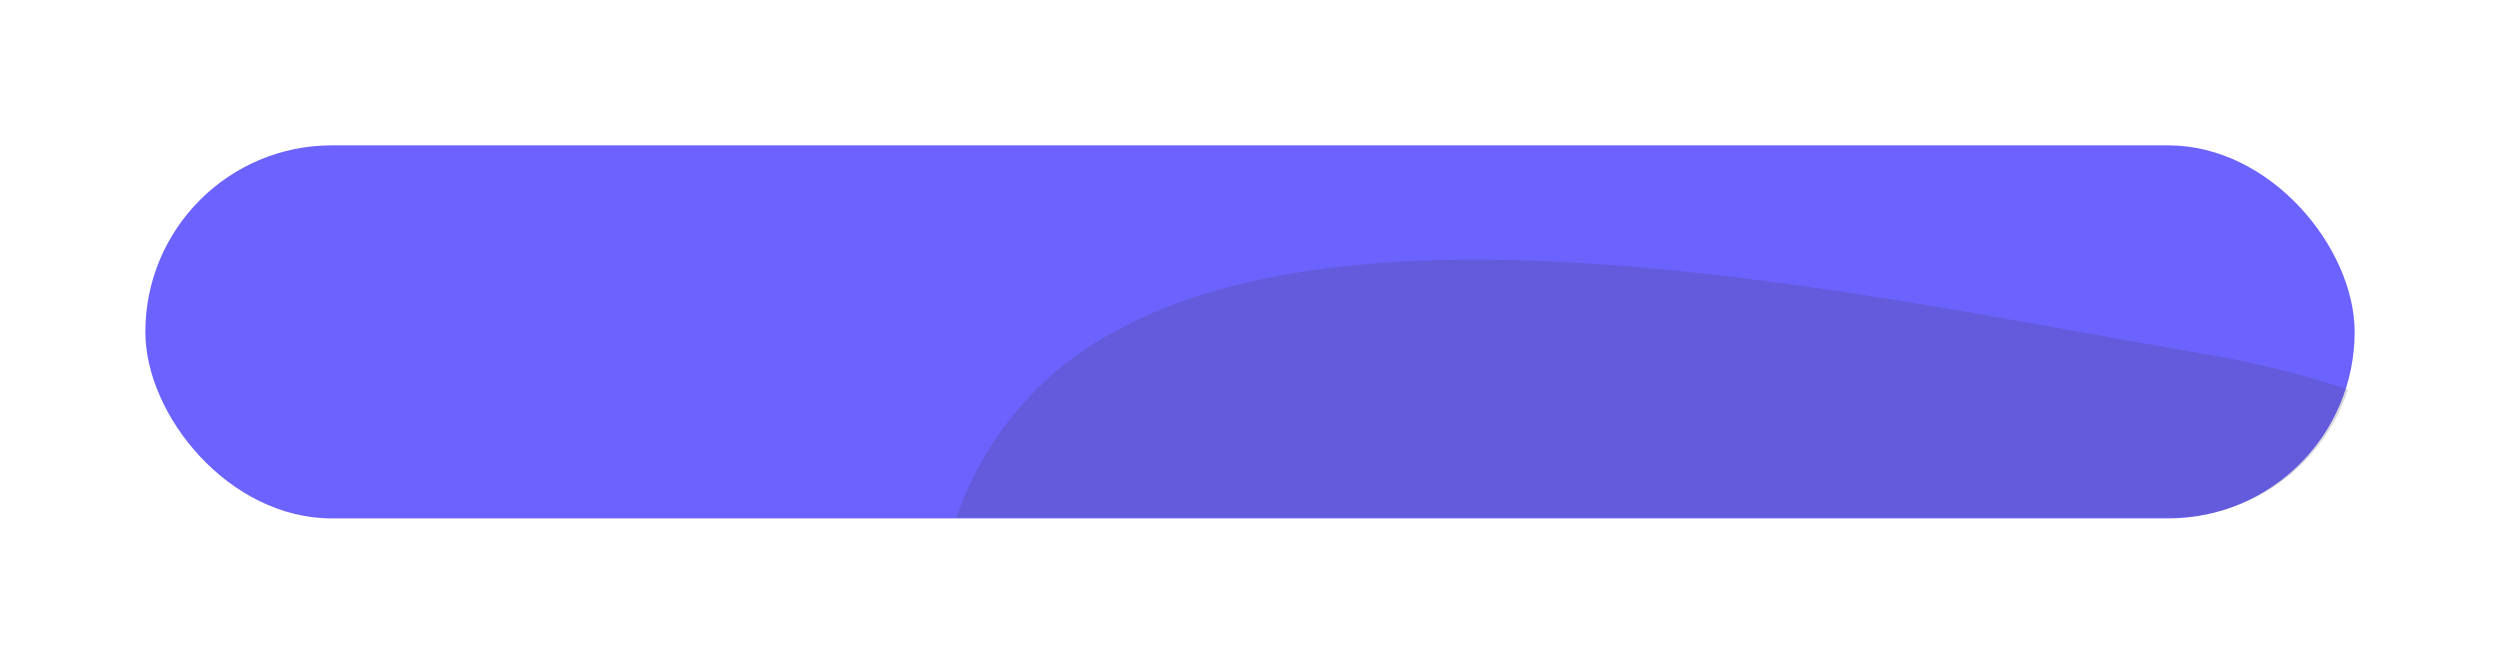 <svg xmlns="http://www.w3.org/2000/svg" xmlns:xlink="http://www.w3.org/1999/xlink" width="516" height="137" viewBox="0 0 516 137"><defs><style>.a{fill:#6c63ff;}.b{fill:#444053;opacity:0.2;}.c{filter:url(#a);}</style><filter id="a" x="0" y="0" width="516" height="137" filterUnits="userSpaceOnUse"><feOffset input="SourceAlpha"/><feGaussianBlur stdDeviation="10" result="b"/><feFlood flood-color="#fff" flood-opacity="0.31"/><feComposite operator="in" in2="b"/><feComposite in="SourceGraphic"/></filter></defs><g transform="translate(30 30)"><g class="c" transform="matrix(1, 0, 0, 1, -30, -30)"><rect class="a" width="456" height="77" rx="38.5" transform="translate(30 30)"/></g><path class="b" d="M0,53.206A68.809,68.809,0,0,1,31.82,15.288c55.133-31.244,161.273-6.708,226.7,4.335a197.78,197.78,0,0,1,28.7,7.171A38.318,38.318,0,0,1,250.8,53.206Z" transform="translate(167.416 23.591)"/></g></svg>